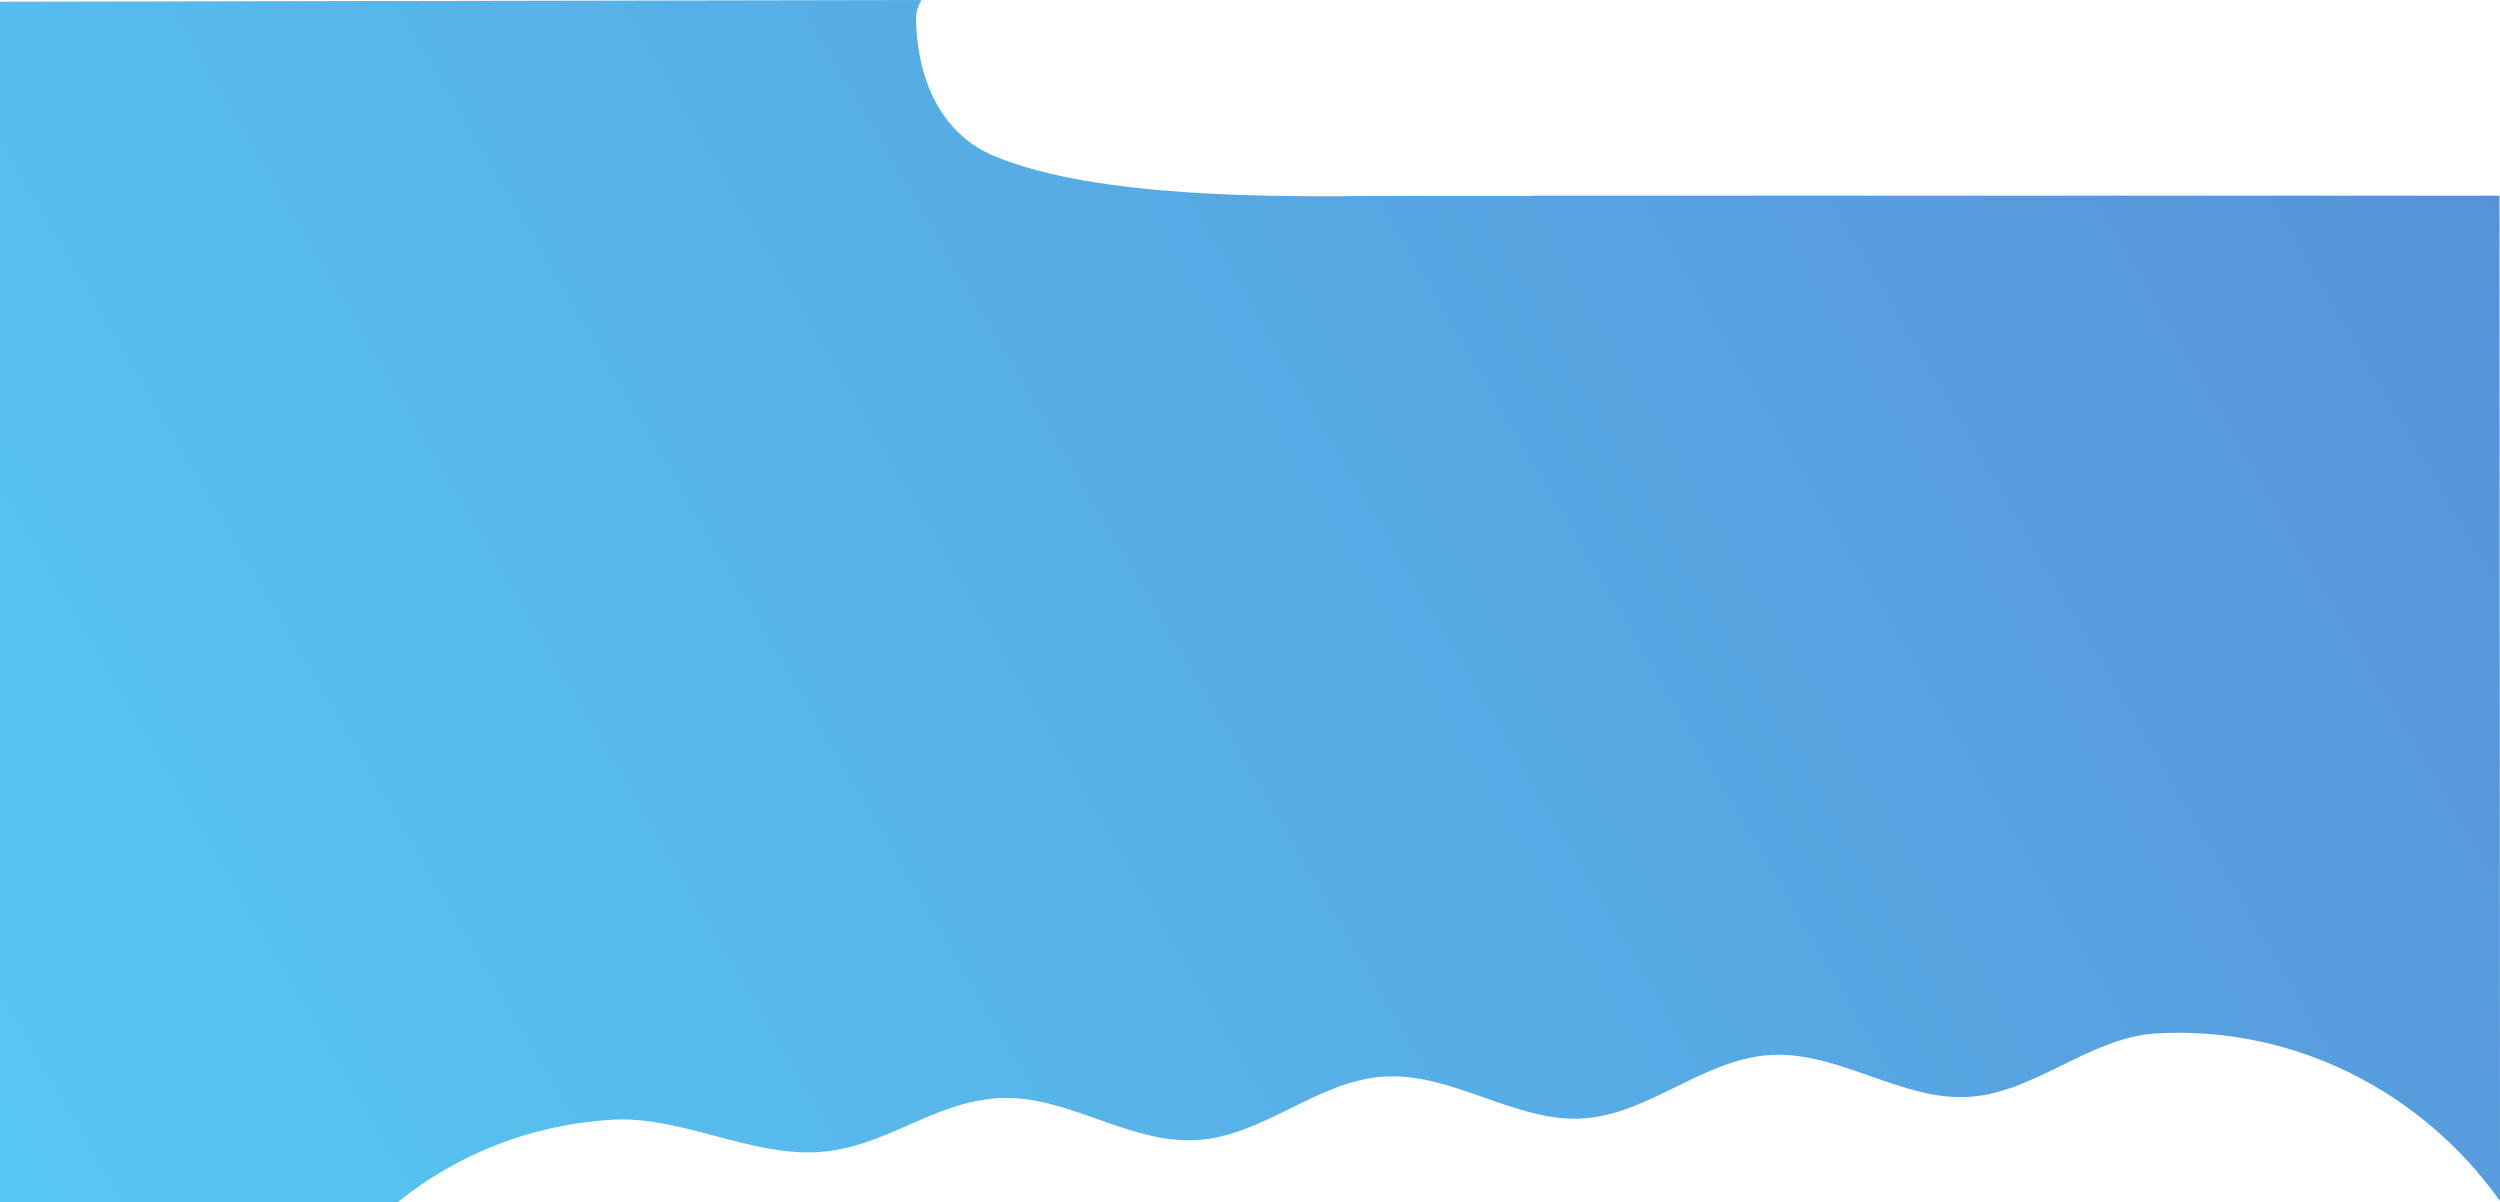 <?xml version="1.0" encoding="UTF-8" standalone="no"?>
<!-- Created with Inkscape (http://www.inkscape.org/) -->

<svg
   xmlns:dc="http://purl.org/dc/elements/1.1/"
   xmlns:cc="http://creativecommons.org/ns#"
   xmlns:rdf="http://www.w3.org/1999/02/22-rdf-syntax-ns#"
   xmlns:svg="http://www.w3.org/2000/svg"
   xmlns="http://www.w3.org/2000/svg"
   xmlns:xlink="http://www.w3.org/1999/xlink"
   xmlns:sodipodi="http://sodipodi.sourceforge.net/DTD/sodipodi-0.dtd"
   xmlns:inkscape="http://www.inkscape.org/namespaces/inkscape"
   width="1366.004"
   height="656.82"
   version="1.1"
   viewBox="0 0 361.421 173.788"
   id="svg1478"
   sodipodi:docname="bgd.svg"
   inkscape:version="0.92.4 (5da689c313, 2019-01-14)">
  <sodipodi:namedview
     pagecolor="#ffffff"
     bordercolor="#666666"
     borderopacity="1"
     objecttolerance="10"
     gridtolerance="10"
     guidetolerance="10"
     inkscape:pageopacity="0"
     inkscape:pageshadow="2"
     inkscape:window-width="1366"
     inkscape:window-height="705"
     id="namedview1480"
     showgrid="false"
     fit-margin-top="0"
     fit-margin-left="0"
     fit-margin-right="0"
     fit-margin-bottom="0"
     inkscape:zoom="0.63030747"
     inkscape:cx="761.53505"
     inkscape:cy="290.66889"
     inkscape:window-x="-8"
     inkscape:window-y="-8"
     inkscape:window-maximized="1"
     inkscape:current-layer="svg1478" />
  <defs
     id="defs1461">
    <linearGradient
       id="linearGradient6669"
       x1="-129.9"
       x2="390.34"
       y1="342"
       y2="81.12"
       gradientTransform="translate(2.543,-2.114)"
       gradientUnits="userSpaceOnUse">
      <stop
         stop-color="#0ec7f9"
         stop-opacity=".698"
         offset="0"
         id="stop1456" />
      <stop
         stop-color="#276ac9"
         stop-opacity=".776"
         offset="1"
         id="stop1458" />
    </linearGradient>
    <linearGradient
       inkscape:collect="always"
       xlink:href="#linearGradient4529"
       id="linearGradient6669-4"
       gradientUnits="userSpaceOnUse"
       x1="-129.904"
       y1="342"
       x2="390.341"
       y2="81.12"
       gradientTransform="matrix(1,0,0,0.855,-0.005,-80.11)" />
    <linearGradient
       inkscape:collect="always"
       id="linearGradient4529">
      <stop
         style="stop-color:#0ec7f9;stop-opacity:0.698"
         offset="0"
         id="stop4525" />
      <stop
         style="stop-color:#276ac9;stop-opacity:0.776"
         offset="1"
         id="stop4527" />
    </linearGradient>
  </defs>
  <path
     style="opacity:1;fill:url(#linearGradient6669-4);fill-opacity:1;stroke:none;stroke-width:0.245px;stroke-linecap:butt;stroke-linejoin:miter;stroke-opacity:1"
     d="M 133.207,0 -0.004,0.248 V 173.788 H 57.501 c 8.552,-6.888 19.261,-11.248 31.123,-11.912 9.808,-0.53 19.714,5.235 29.516,4.691 9.801,-0.544 16.489,-7.238 26.282,-7.811 9.808,-0.53 18.7,6.614 28.501,6.07 9.801,-0.544 17.496,-8.64 27.297,-9.19 9.801,-0.551 18.861,6.611 28.501,6.07 9.628,-0.54 17.503,-8.618 27.296,-9.19 9.808,-0.53 18.862,6.61 28.501,6.07 9.628,-0.54 17.503,-8.617 27.296,-9.19 20.111,-1.125 38.559,8.652 49.613,24.24 L 361.353,28.284 H 221.537 c -0.035,0.023 -0.074,0.039 -0.119,0.039 H 199.664 C 184.284,28.466 158.72,28.679 143.948,22.656 133.714,18.483 132.438,7.307 132.438,2.609 132.438,1.71 132.705,0.84 133.207,0 Z"
     id="path4523"
     inkscape:connector-curvature="0" />
</svg>
